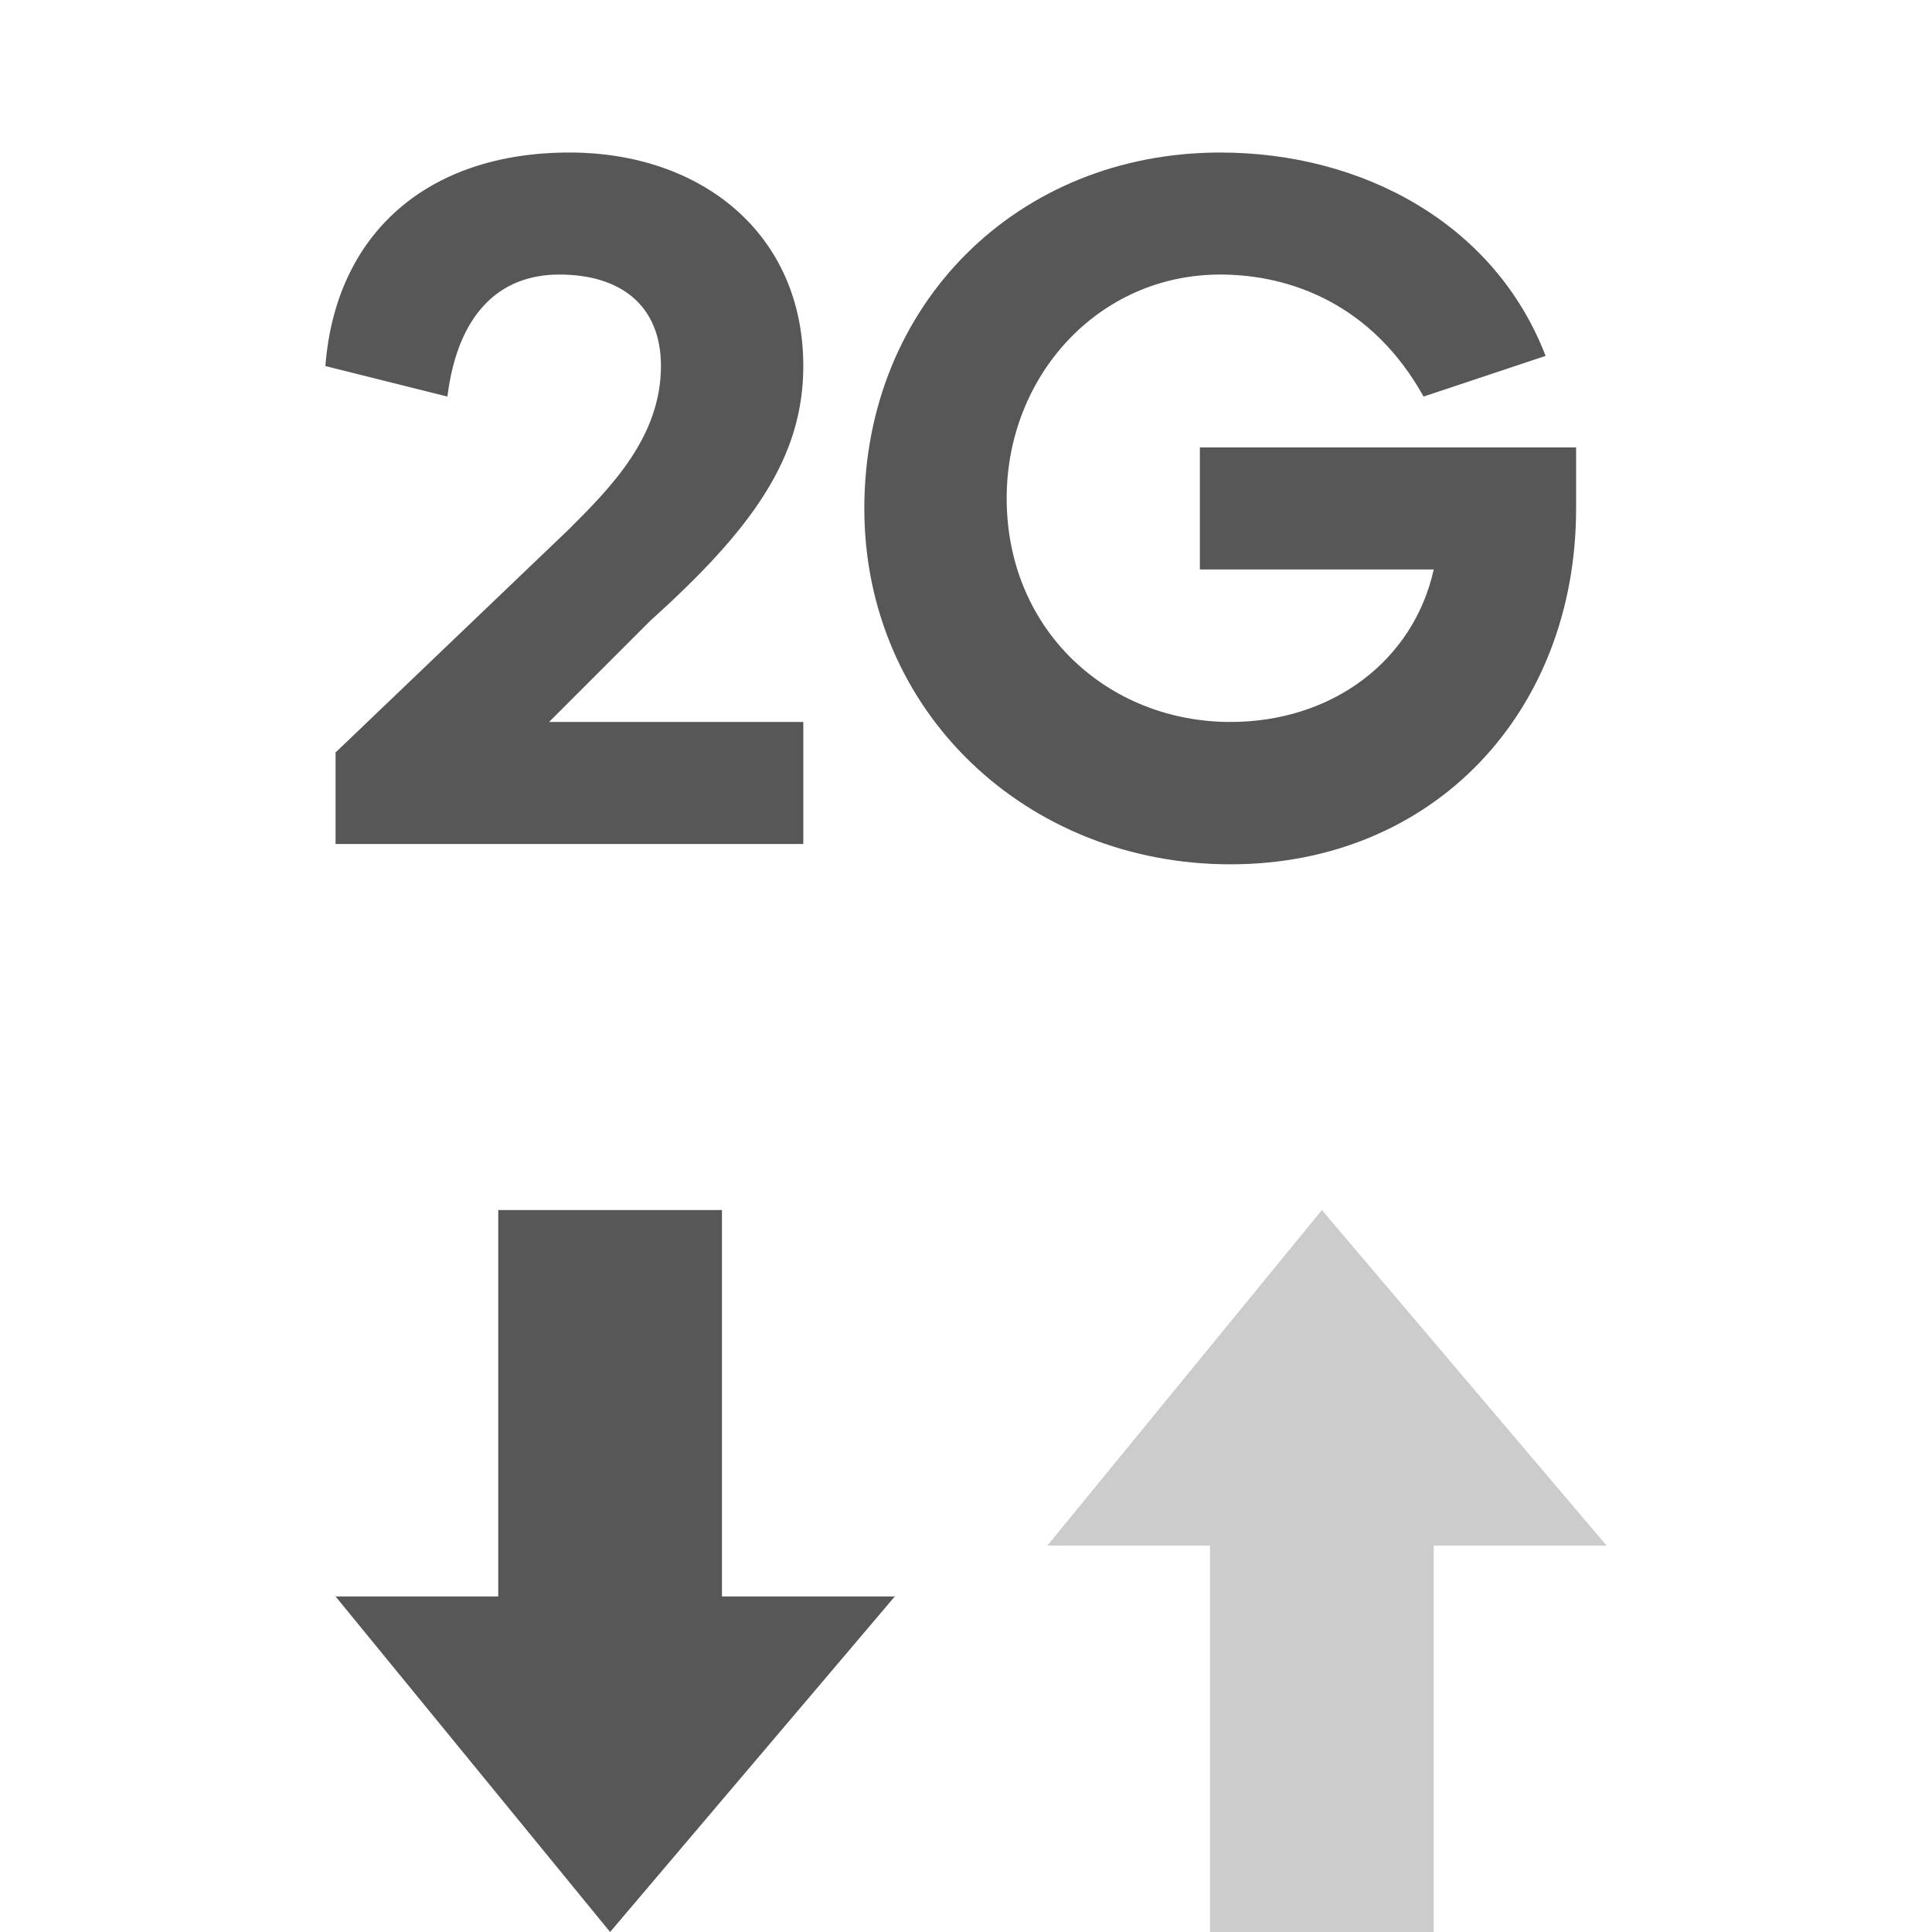 <?xml version="1.0" encoding="utf-8"?>
<!-- Generator: Adobe Illustrator 22.0.1, SVG Export Plug-In . SVG Version: 6.00 Build 0)  -->
<svg version="1.1" id="圖層_1" xmlns="http://www.w3.org/2000/svg" xmlns:xlink="http://www.w3.org/1999/xlink" x="0px" y="0px"
	 viewBox="0 0 19 19" style="enable-background:new 0 0 19 19;" xml:space="preserve">
<style type="text/css">
	.st0{fill:#575757;}
	.st1{fill:none;stroke:#575757;stroke-width:3;stroke-linecap:round;stroke-miterlimit:10;}
	.st2{fill:none;stroke:#5F5E63;stroke-width:1.7;stroke-linecap:round;stroke-linejoin:round;stroke-miterlimit:10;}
	.st3{fill:#5F5E63;}
	.st4{fill:none;stroke:#B3B3B3;stroke-width:1.7;stroke-linecap:round;stroke-miterlimit:10;}
	.st5{fill:#B3B3B3;}
	.st6{fill:none;}
	.st7{fill:none;stroke:#5F5E63;stroke-linecap:round;stroke-linejoin:round;stroke-miterlimit:10;}
	.st8{fill:#FFFFFF;}
	.st9{fill:none;stroke:#575757;stroke-linecap:round;stroke-miterlimit:10;}
	.st10{fill:none;stroke:#575757;stroke-width:1.7;stroke-linecap:round;stroke-miterlimit:10;}
	.st11{fill:none;stroke:#575757;stroke-width:1.7;stroke-miterlimit:10;}
	.st12{fill:#666666;}
	.st13{fill:#CCCCCC;}
	.st14{fill:#808080;}
	.st15{fill:#E6E6E6;}
	.st16{fill:#999999;}
	.st17{fill:#F2F2F2;}
	.st18{fill:none;stroke:#FFFFFF;stroke-width:2;stroke-miterlimit:10;}
</style>
<g>
	<polygon class="st0" points="7.1,15.7 7.1,11.9 4.9,11.9 4.9,15.7 3.3,15.7 6,19 8.8,15.7 	"/>
	<polygon class="st13" points="15.8,15.2 13,11.9 10.3,15.2 11.9,15.2 11.9,19 14.1,19 14.1,15.2 	"/>
</g>
<g>
	<path class="st0" d="M7.9,8.3H3.3V7.4l2.3-2.2C6,4.8,6.5,4.3,6.5,3.6c0-0.6-0.4-0.9-1-0.9c-0.6,0-1,0.4-1.1,1.2L3.2,3.6
		c0.1-1.3,1-2.1,2.4-2.1c1.3,0,2.3,0.8,2.3,2.1c0,0.9-0.5,1.6-1.5,2.5l-1,1h2.5V8.3z"/>
	<path class="st0" d="M15.5,4.4c0,0.2,0,0.4,0,0.6c0,2-1.4,3.5-3.4,3.5c-2,0-3.6-1.5-3.6-3.5c0-2,1.5-3.5,3.5-3.5
		c1.4,0,2.7,0.7,3.2,2l-1.2,0.4c-0.5-0.9-1.3-1.2-2-1.2c-1.2,0-2.1,1-2.1,2.2c0,1.3,1,2.2,2.2,2.2c1,0,1.8-0.6,2-1.5h-2.3V4.4H15.5z
		"/>
</g>
</svg>
